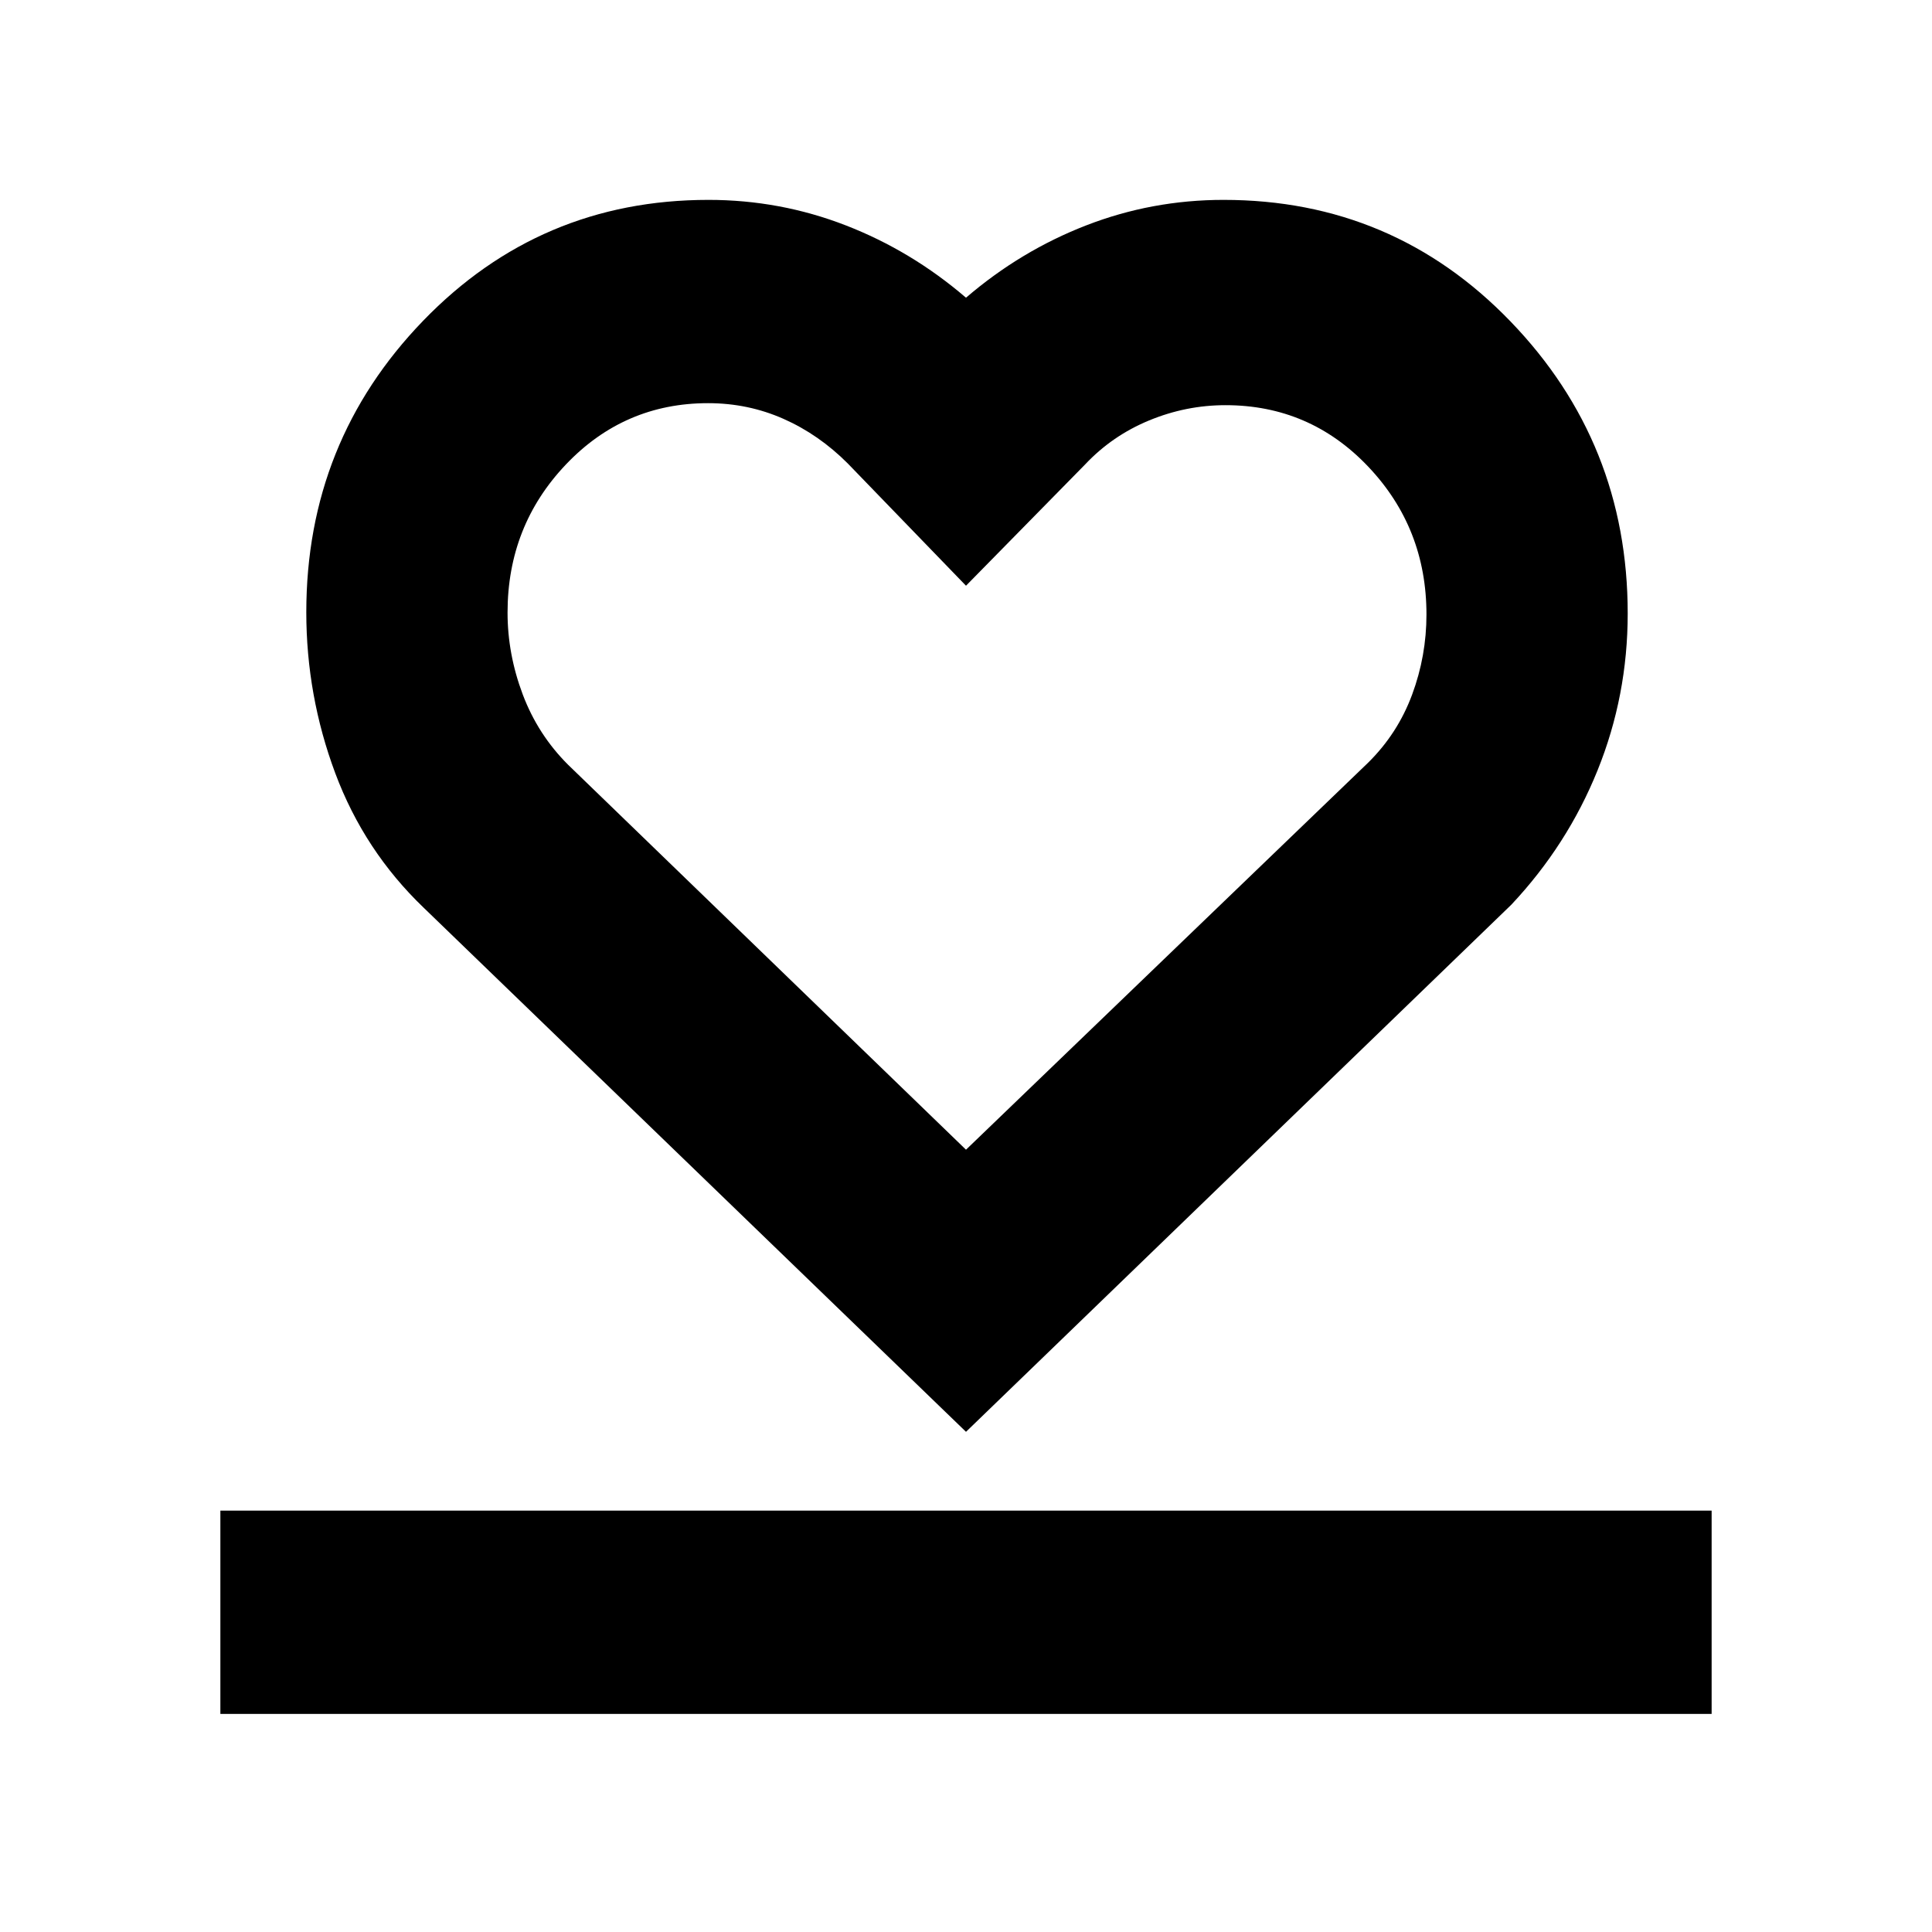 <svg xmlns="http://www.w3.org/2000/svg" height="24" viewBox="0 -960 960 960" width="24"><path d="M109.5-108.37v-101h741v101h-741Zm101.09-400.52q-29.62-28.39-44.01-66.95-14.38-38.56-14.38-79.95 0-84.75 58.05-144.82 58.06-60.07 141.75-60.07 35.6 0 68.24 12.66 32.63 12.65 59.76 35.95 27.13-23.3 59.76-35.95 32.64-12.66 68.24-12.66 84.27 0 142.54 60.38 58.26 60.37 58.26 145.15 0 40.82-14.98 77.92-14.98 37.11-42.84 66.77L480-248.54 210.59-508.89Zm71.76-71.04L480-388.72l199.83-192.32q14.67-14.49 21.82-33.75 7.15-19.26 7.15-39.86 0-43-28.97-73.51-28.98-30.51-70.89-30.51-19.61 0-37.97 7.59t-31.8 21.88L480-668.96l-58.74-60.74q-14.33-14.37-31.93-22.17-17.61-7.8-37.49-7.8-41.67 0-70.66 30.49-28.98 30.5-28.98 73.57 0 20.64 7.54 40.66 7.54 20.02 22.61 35.02ZM480-574.2Z"/></svg>